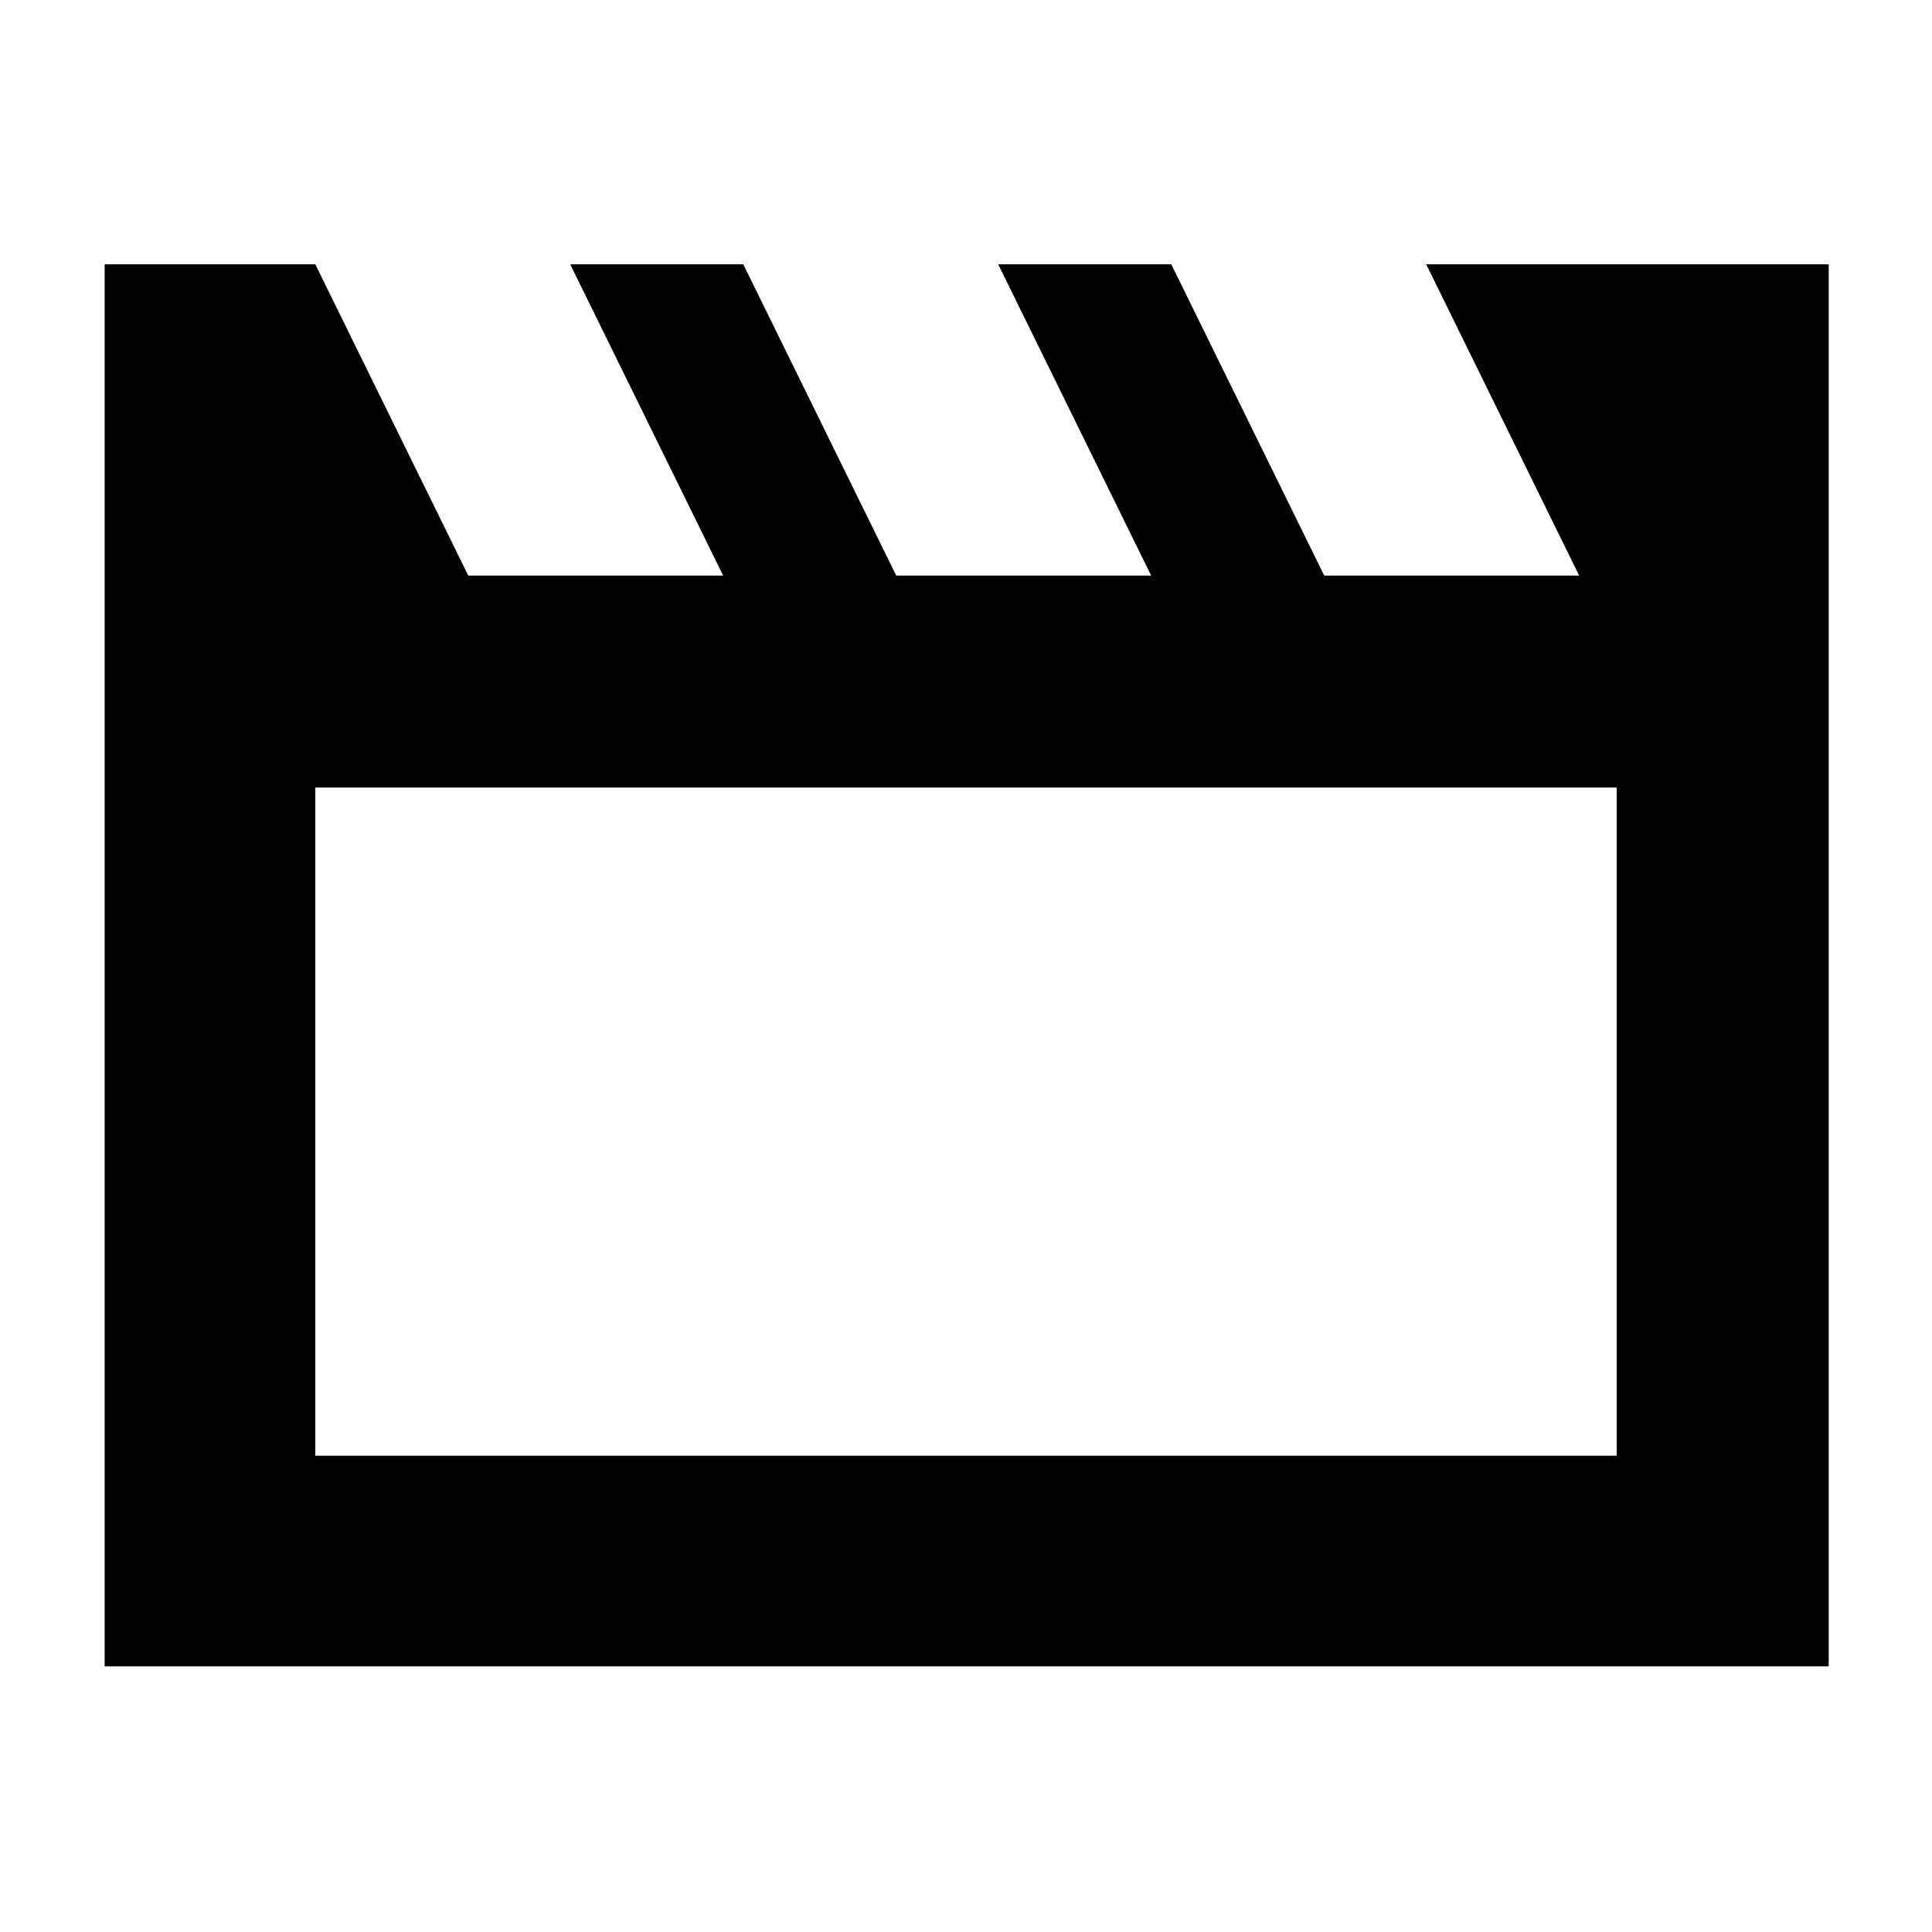 <svg xmlns="http://www.w3.org/2000/svg" height="40" viewBox="0 -960 960 960" width="40"><path d="M52-132v-696.67h104.67l76 154.67h126.66l-76-154.67h86l76 154.67H572l-76-154.67h86L658-674h126.67l-76-154.67h200V-132H52Zm104.67-436.67v332h646.66v-332H156.67Zm0 0v332-332Z"/></svg>